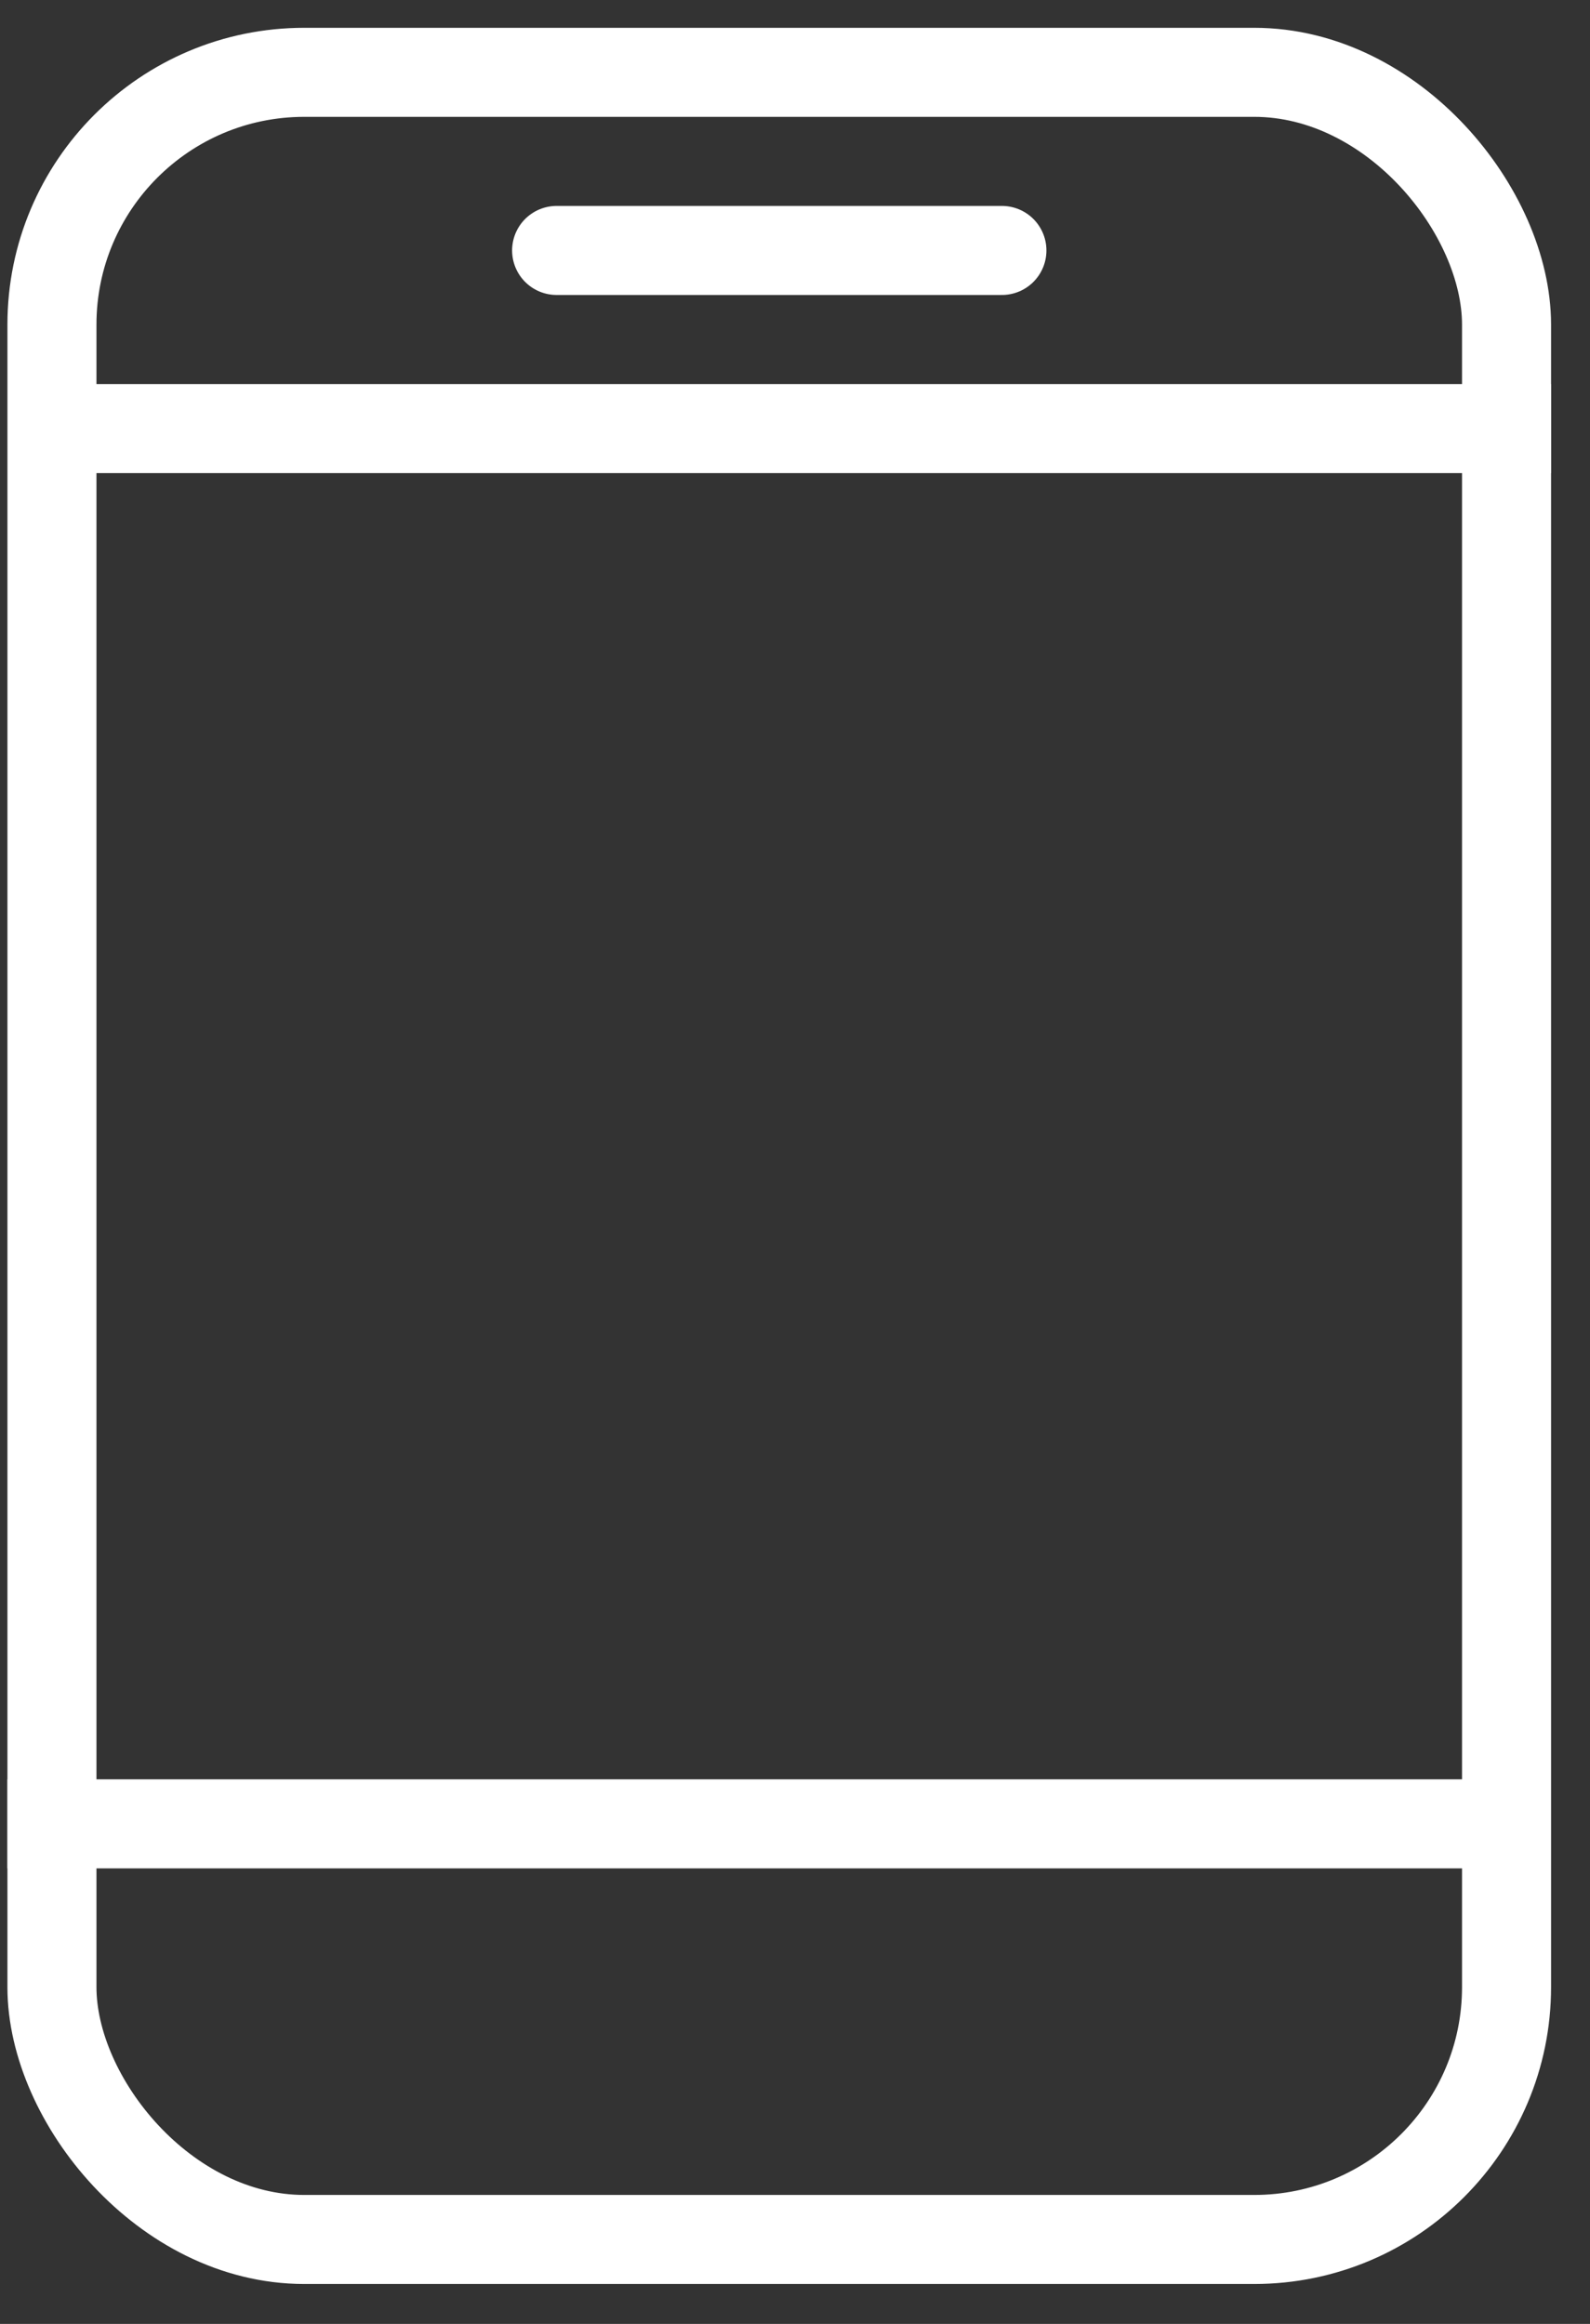 <svg width="39" height="57" viewBox="0 0 39 57" fill="none" xmlns="http://www.w3.org/2000/svg">
    <rect x="0" y="0" width="39" height="57" fill="#333333" stroke="none"/>
    <rect x="1.274" y="1.774" width="35.679" height="53.155" rx="6.189" stroke="white" stroke-width="2.184" />
    <line x1="13.653" y1="6.143" x2="24.575" y2="6.143" stroke="white" stroke-width="2.184"
        stroke-linecap="round" />
    <line x1="0.91" y1="10.512" x2="38.046" y2="10.512" stroke="white" stroke-width="2.184" />
    <line x1="0.182" y1="44.735" x2="37.318" y2="44.735" stroke="white" stroke-width="2.184" />
    <circle cx="19.114" cy="50.196" r="2.913" />
</svg>